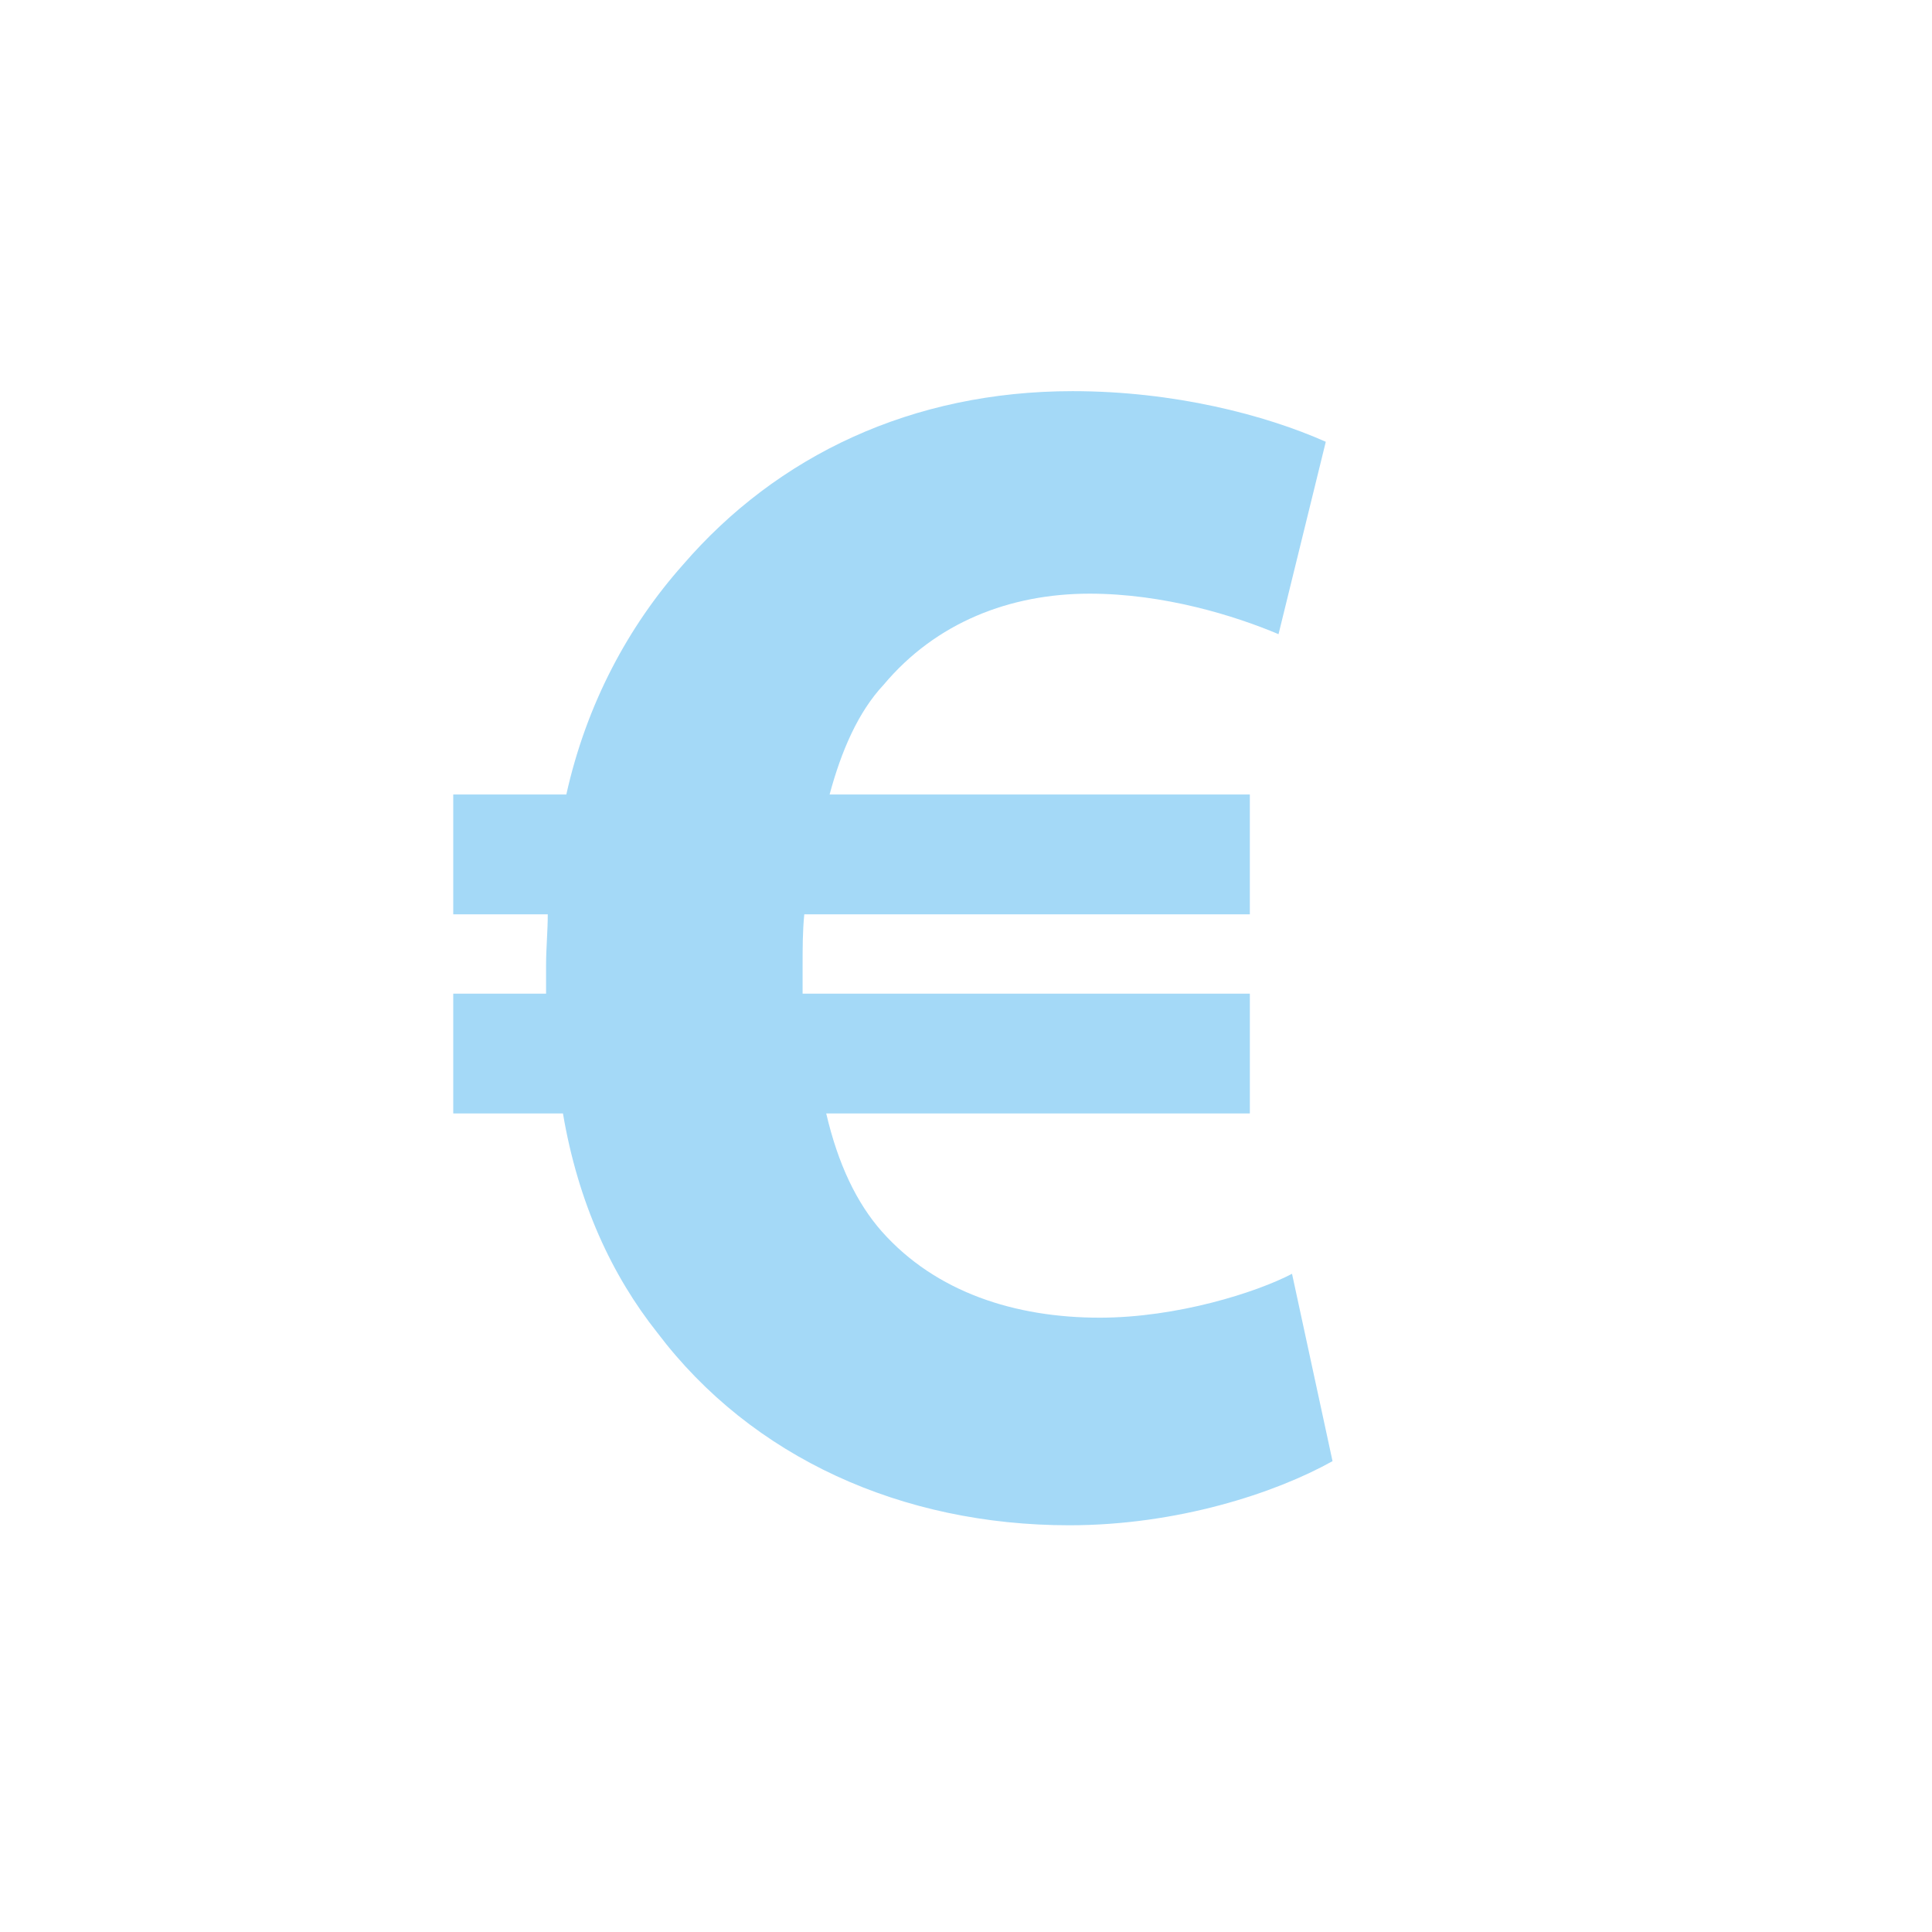 <?xml version="1.0" encoding="utf-8"?>
<!-- Generator: Adobe Illustrator 14.0.0, SVG Export Plug-In . SVG Version: 6.00 Build 43363)  -->
<!DOCTYPE svg PUBLIC "-//W3C//DTD SVG 1.1//EN" "http://www.w3.org/Graphics/SVG/1.1/DTD/svg11.dtd">
<svg version="1.1" id="Calque_1" xmlns:x="http://ns.adobe.com/Extensibility/1.0/" xmlns:i="http://ns.adobe.com/AdobeIllustrator/10.0/" xmlns:graph="http://ns.adobe.com/Graphs/1.0/"
	 xmlns="http://www.w3.org/2000/svg" xmlns:xlink="http://www.w3.org/1999/xlink" x="0px" y="0px" width="226.77px"
	 height="226.77px" viewBox="0 0 226.77 226.77" enable-background="new 0 0 226.77 226.77" xml:space="preserve">
<g>
	<path fill="#A4D9F7" d="M156.407,171.503c-6.735,3.763-18.225,7.527-30.902,7.527c-19.612,0-37.242-7.924-48.335-22.583
		c-5.349-6.734-9.31-15.252-11.093-25.752H53.2v-14.064h10.896c0-0.991,0-2.18,0-3.367c0-1.981,0.198-3.963,0.198-5.944H53.2V93.255
		h13.273c2.376-10.696,7.329-19.809,13.668-26.94c11.092-12.875,26.94-20.403,45.759-20.403c11.886,0,22.584,2.773,29.715,5.942
		l-5.547,22.583c-5.151-2.18-13.47-4.755-22.187-4.755c-9.311,0-18.027,3.367-24.167,10.697c-2.971,3.169-4.953,7.725-6.339,12.875
		h49.326v14.065H94.404c-0.198,1.981-0.198,3.962-0.198,6.141c0,1.189,0,2.179,0,3.17h52.496v14.064H96.979
		c1.387,5.943,3.565,10.5,6.537,13.867c6.339,7.13,15.649,10.103,25.555,10.103c9.112,0,18.422-2.973,22.582-5.151L156.407,171.503z
		"/>
</g>
</svg>
